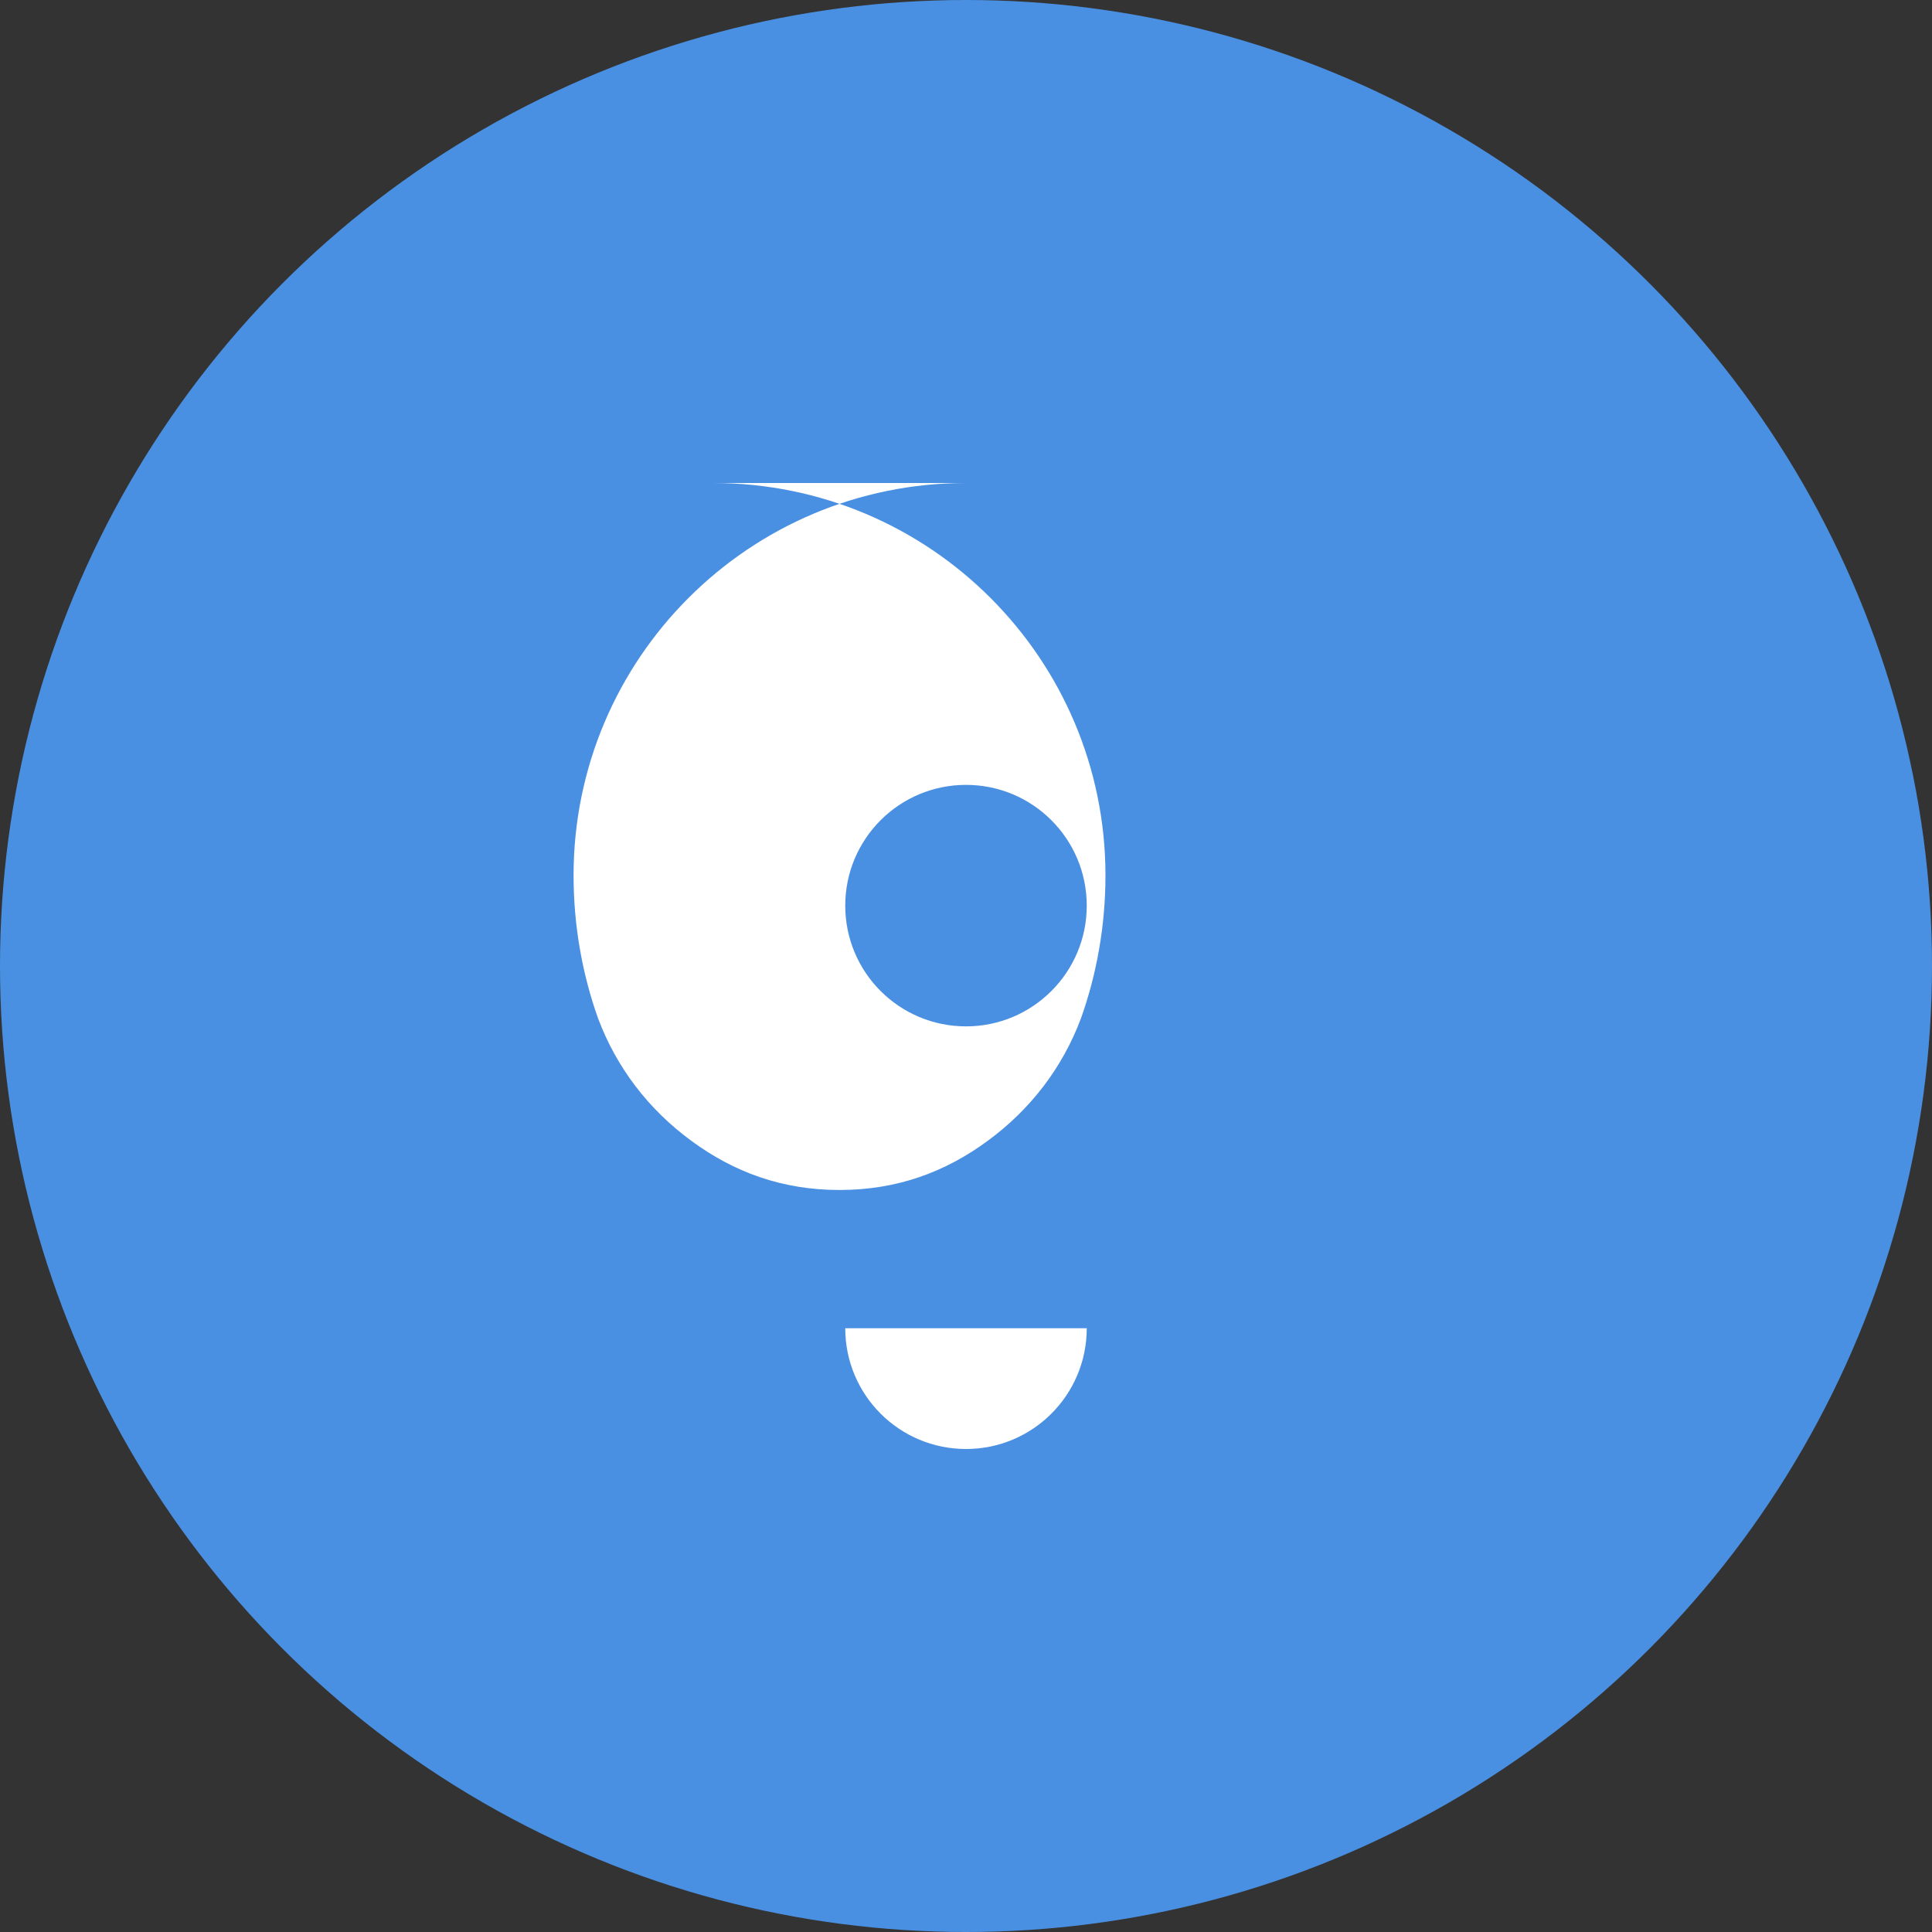<svg
      width="64"
      height="64"
      viewBox="0 0 64 64"
      xmlns="http://www.w3.org/2000/svg"
      fill="none"
    >
      <rect x="0" y="0" width="64" height="64" fill="#333333" stroke="none"/>
      {/* Background Circle */}
      <circle cx="32" cy="32" r="32" fill="#4A90E2" />
      
      {/* Question Mark */}
      <path
        d="M32 48c-2.21 0-4-1.79-4-4h8c0 2.21-1.79 4-4 4zM32 16c-7.18 0-13 5.82-13 13 0 1.66.29 3.27.81 4.73.61 1.63 1.67 3.02 3.09 4.06 1.41 1.04 3.01 1.63 4.91 1.63s3.5-.59 4.91-1.63c1.42-1.04 2.48-2.43 3.09-4.06.52-1.46.81-3.07.81-4.73 0-7.18-5.82-13-13-13zm0 18c-2.21 0-4-1.79-4-4s1.79-4 4-4 4 1.79 4 4-1.79 4-4 4z"
        fill="#FFFFFF"
      />
    </svg>
